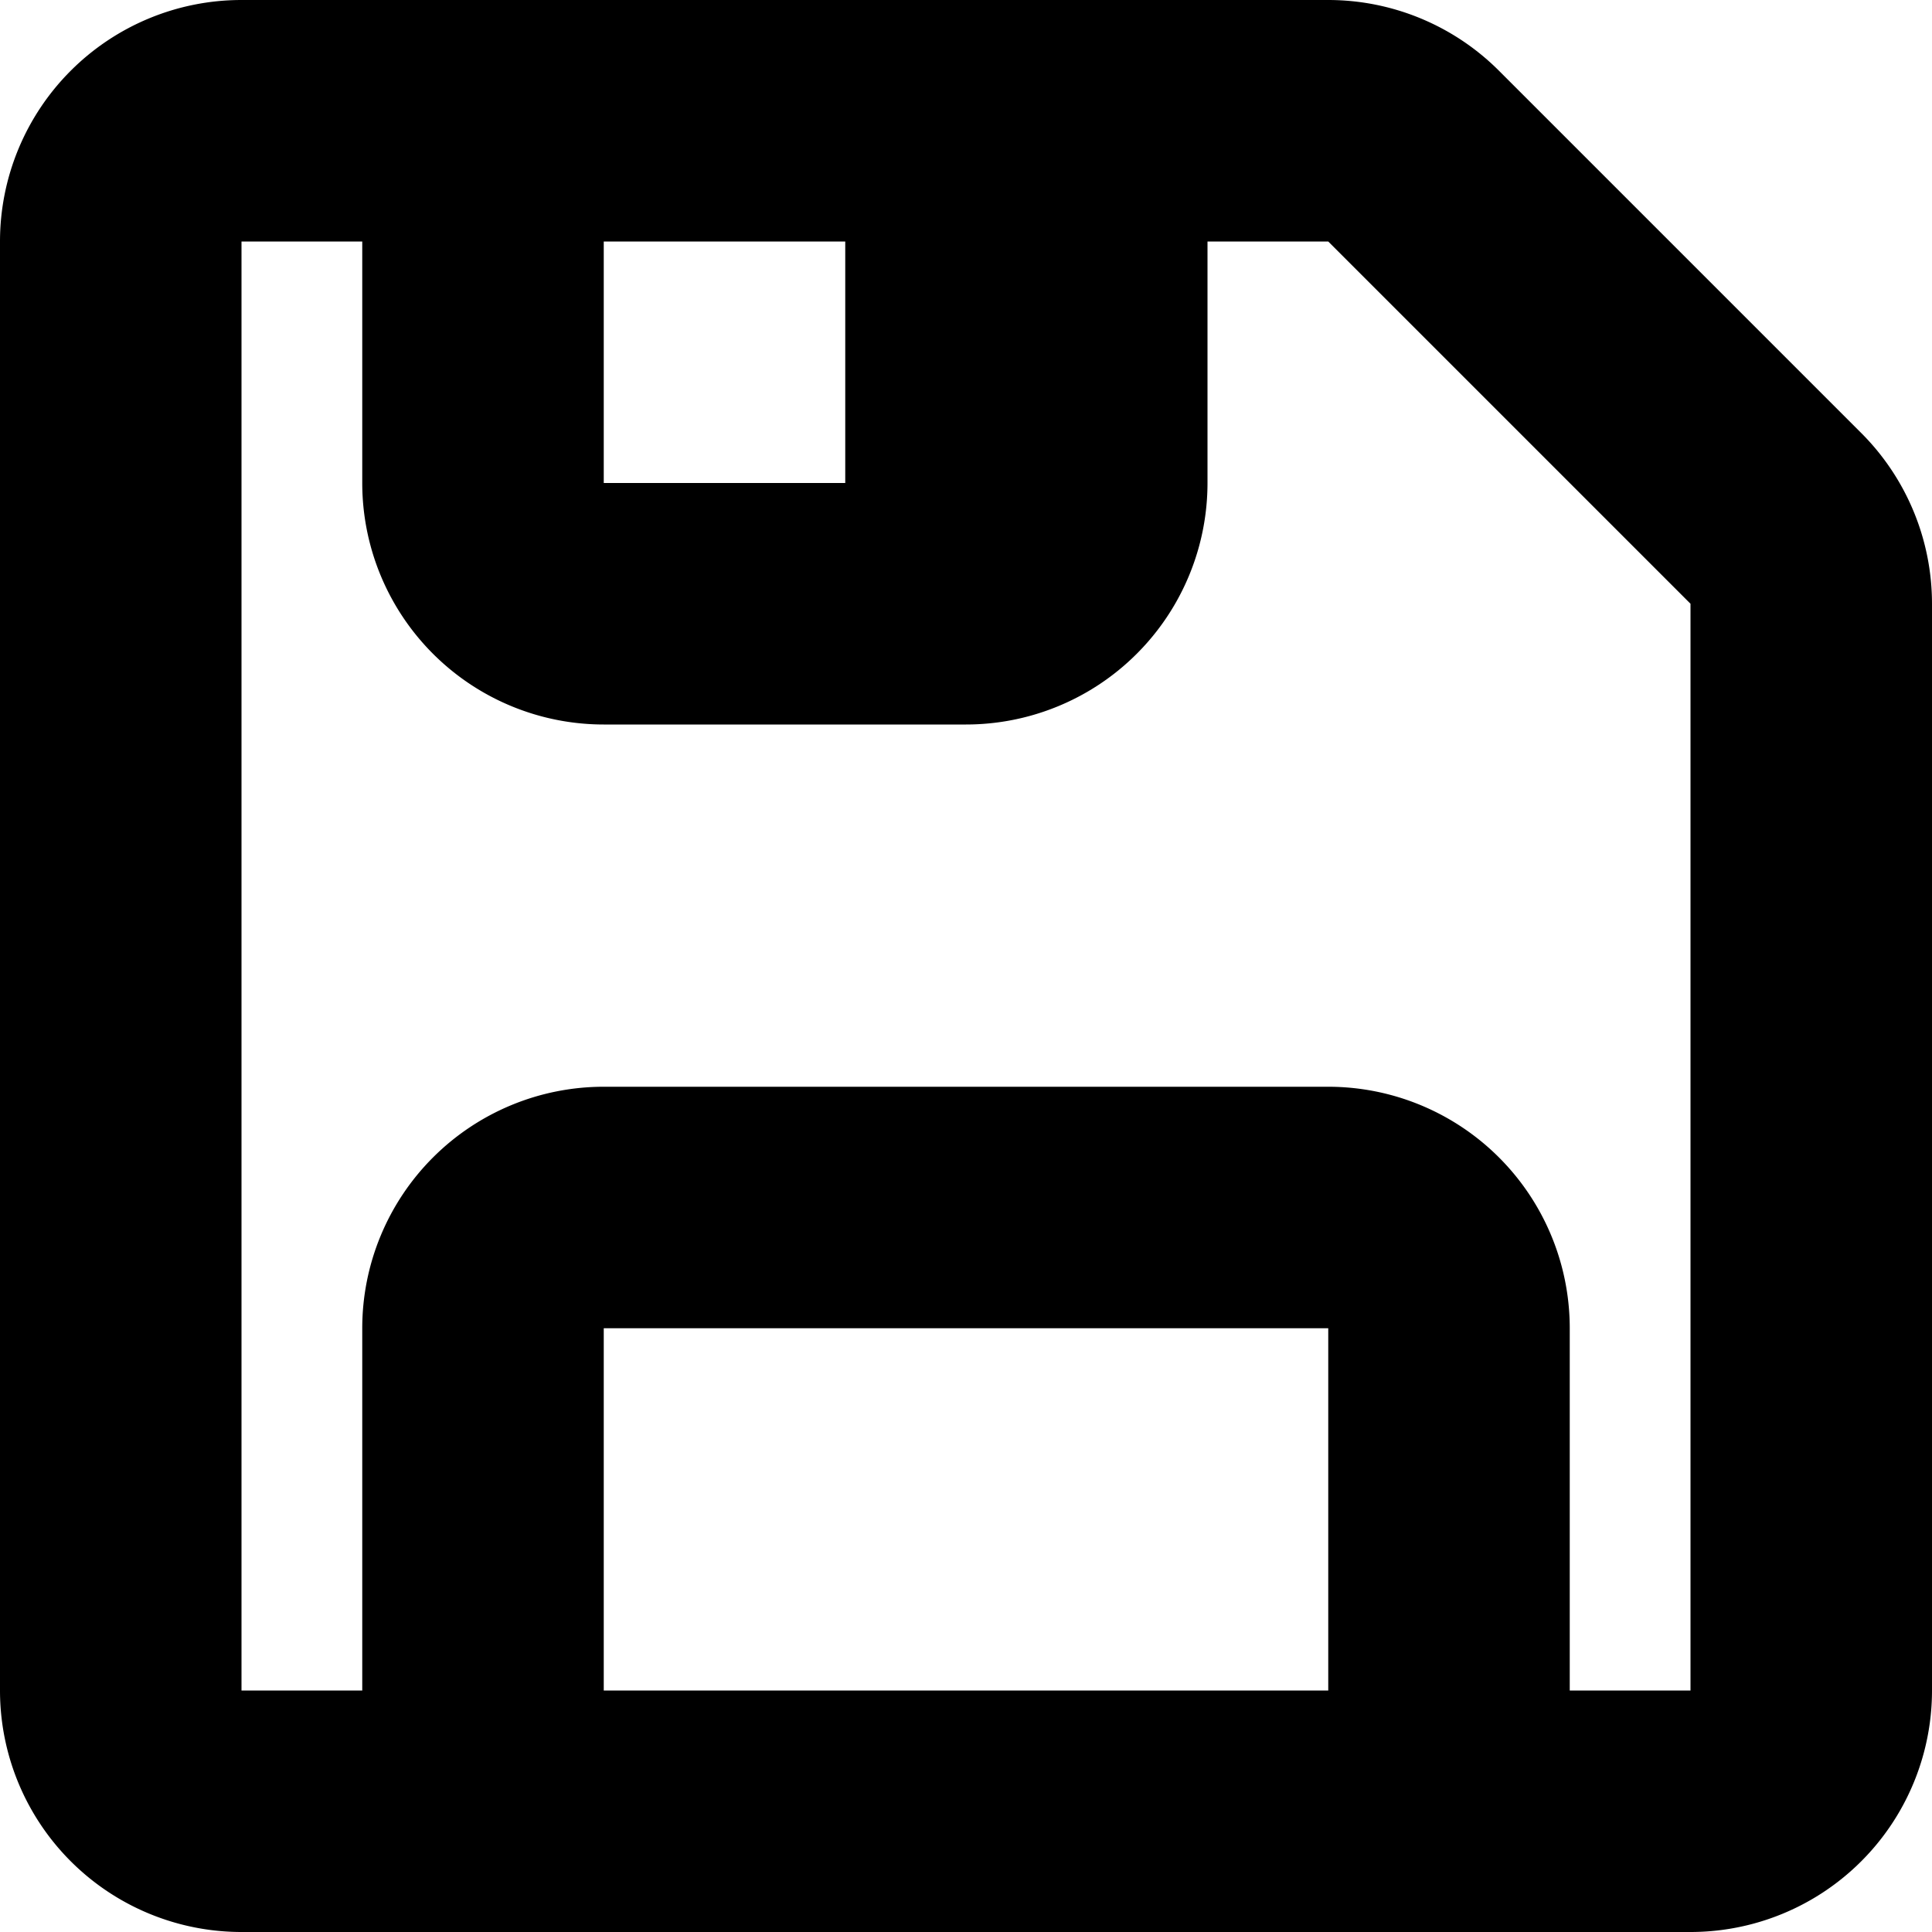 <svg xmlns="http://www.w3.org/2000/svg" width="16" height="16" viewBox="0 0 16 16">
<defs>
    <style>
      .cls-1 {
        fill-rule: evenodd;
      }
    </style>
  </defs>
  <path id="save_1" class="cls-1" d="M399.414,99.586l-3-3A2,2,0,0,0,395,96h-9a2,2,0,0,0-2,2v12a2,2,0,0,0,2,2h12a2,2,0,0,0,2-2v-9A2,2,0,0,0,399.414,99.586ZM391,98v2h-2V98h2Zm-2,12v-3h6v3h-6Zm9,0h-1v-3a2,2,0,0,0-2-2h-6a2,2,0,0,0-2,2v3h-1V98h1v2a2,2,0,0,0,2,2h3a2,2,0,0,0,2-2V98h1l3,3v9Z" transform="translate(-384 -96)"/>
</svg>
